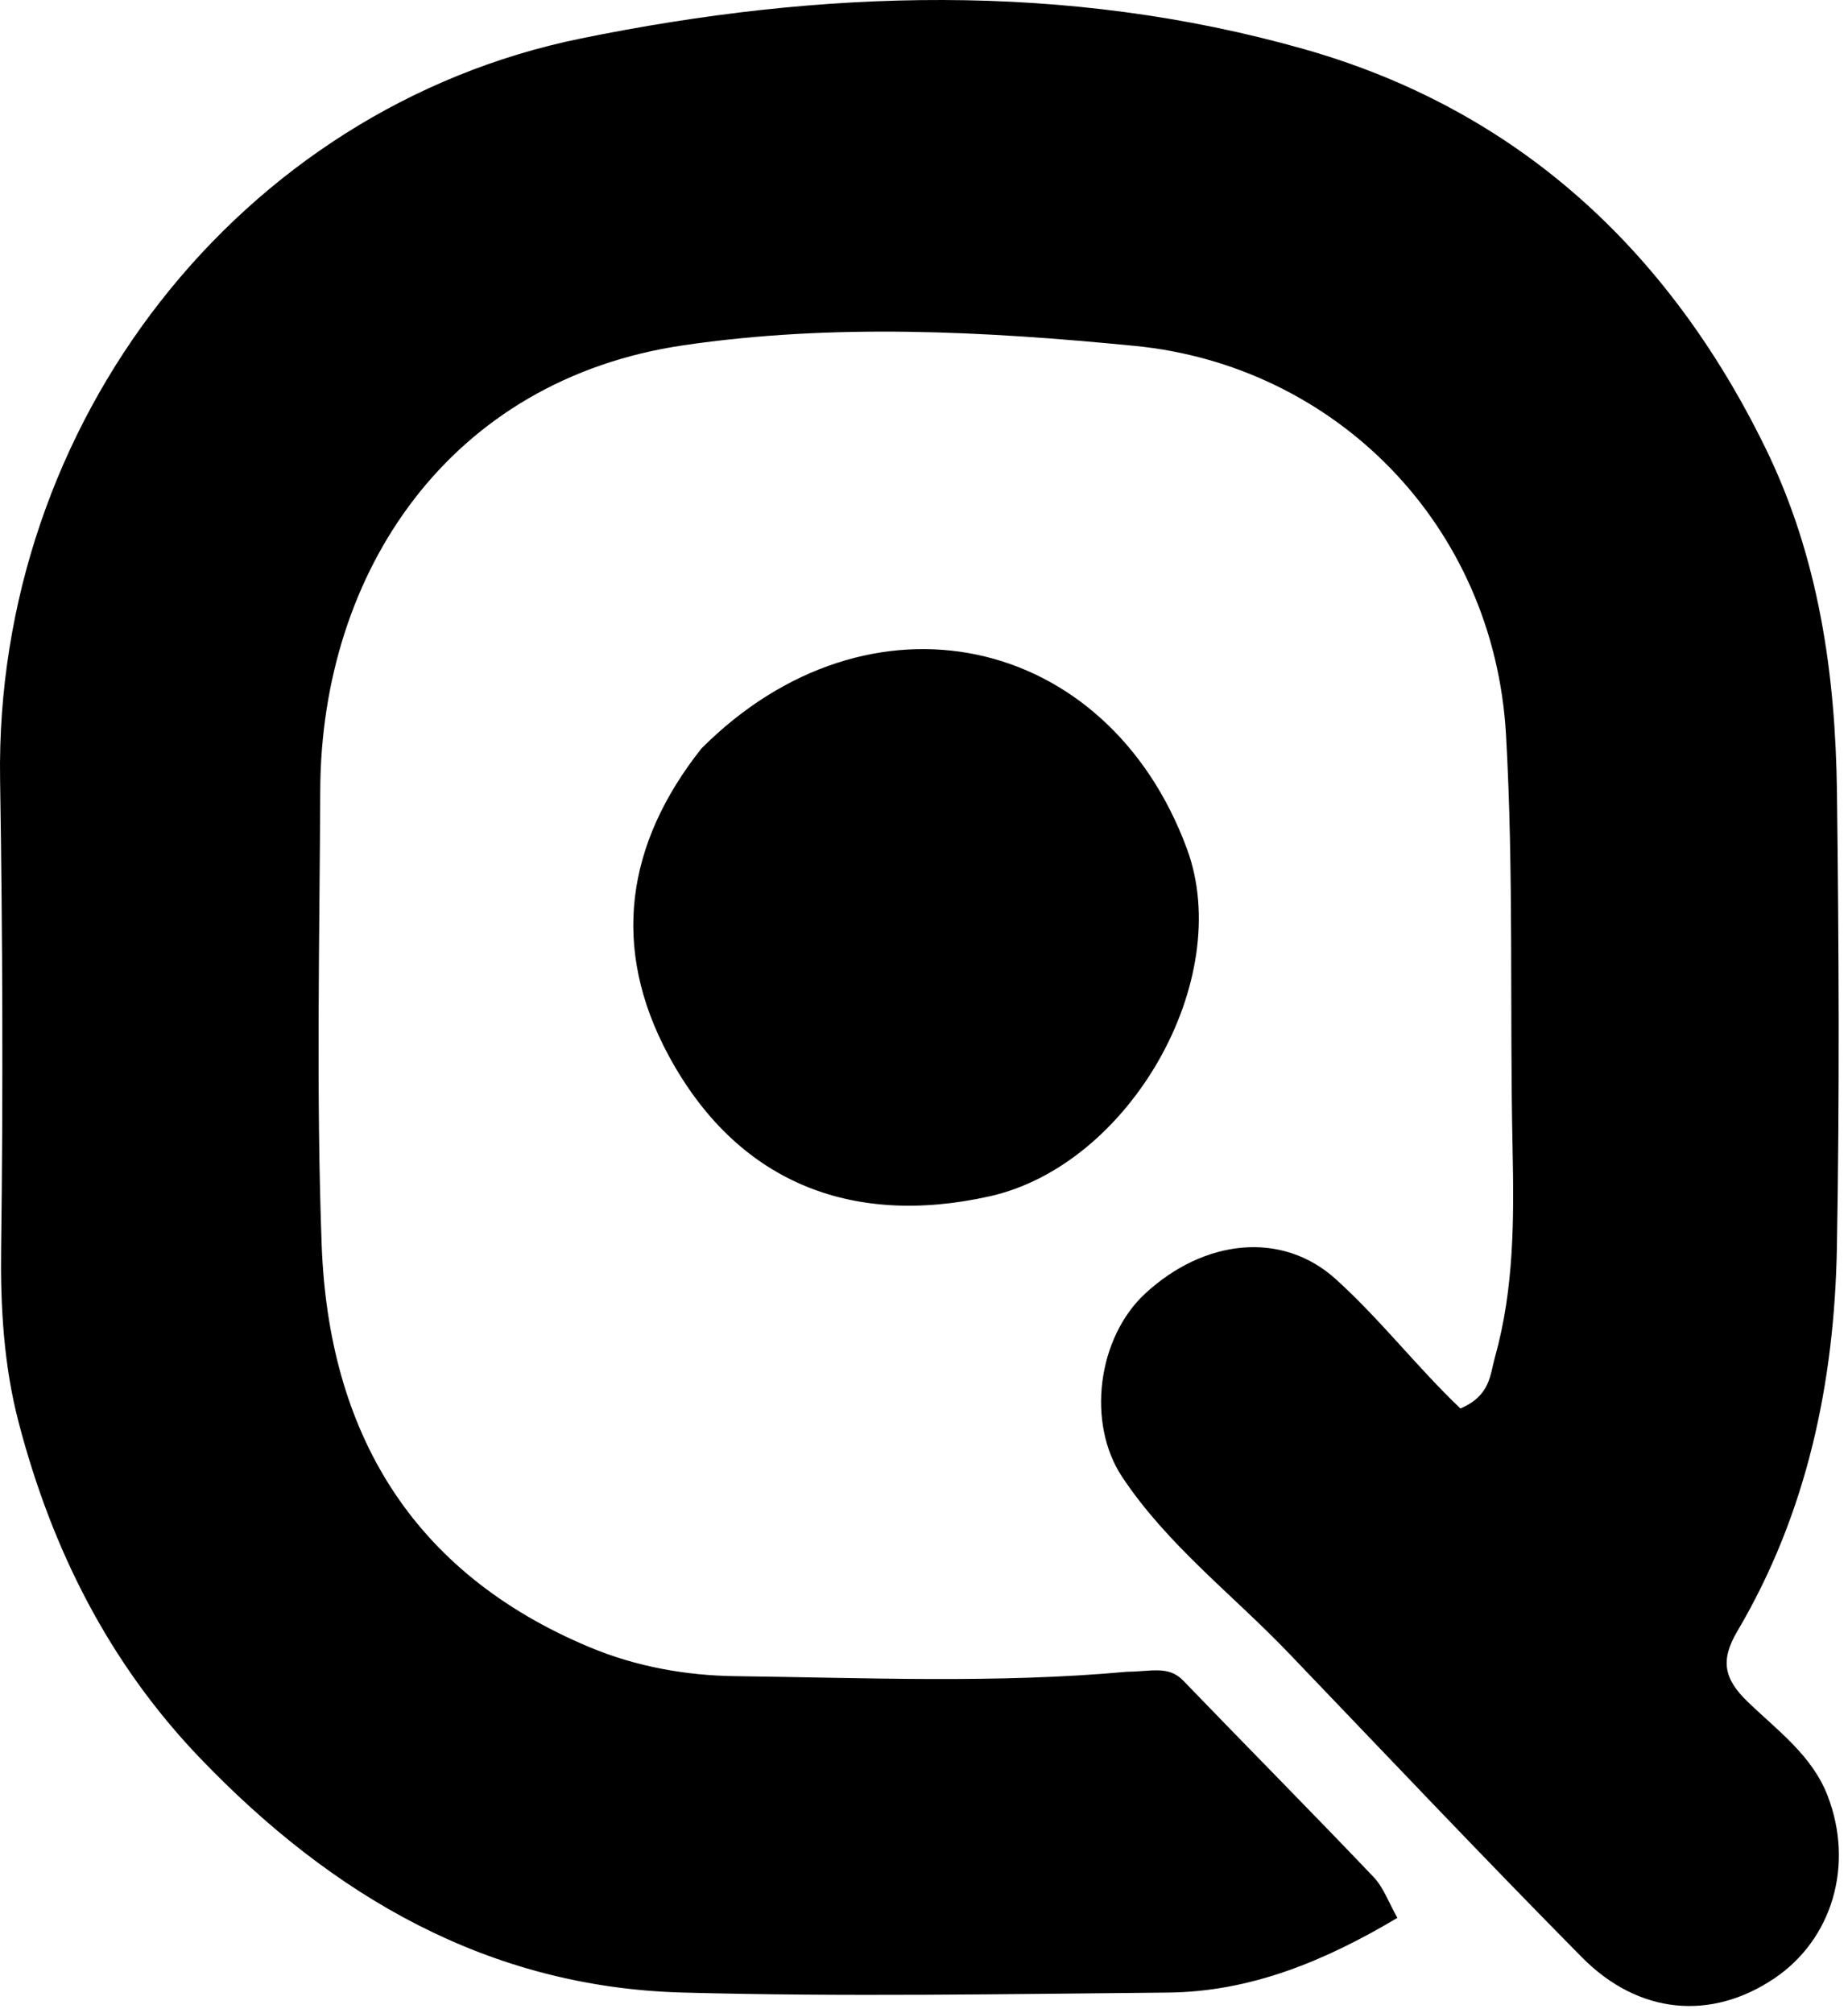 <svg width="179" height="195" viewBox="0 0 179 195" fill="none" xmlns="http://www.w3.org/2000/svg">
<path d="M56.235 3.734C79.577 -1.036 103.202 -1.792 126.3 4.755C146.893 10.592 161.585 24.127 171.006 43.395C176.172 53.96 177.787 65.238 177.931 76.777C178.114 91.44 178.189 106.11 177.926 120.771C177.691 133.892 175.042 146.541 168.278 157.994C166.586 160.859 167.012 162.641 169.32 164.862C172.164 167.598 175.515 170.022 177.018 173.906C179.618 180.628 177.486 187.834 171.853 191.622C165.757 195.722 158.732 195.142 153.221 189.566C143.623 179.854 134.238 169.93 124.789 160.072C119.385 154.434 113.082 149.645 108.695 143.047C105.242 137.854 106.286 129.569 110.938 125.274C116.621 120.026 124.149 119.163 129.38 123.885C133.665 127.753 137.247 132.401 141.458 136.42C144.367 135.167 144.321 133.171 144.799 131.465C146.669 124.796 146.654 117.975 146.509 111.14C146.227 97.818 146.633 84.493 145.874 71.167C144.712 50.751 129.256 35.401 109.942 33.504C95.303 32.067 80.657 31.312 66.183 33.445C43.558 36.779 31.115 55.347 31.019 76.537C30.953 91.202 30.621 105.883 31.156 120.53C31.816 138.623 39.802 152.304 57.124 159.543C61.642 161.431 66.466 162.284 71.232 162.343C83.878 162.5 96.543 163.067 109.178 161.916C111.539 161.899 113.184 161.295 114.609 162.773C120.735 169.128 126.95 175.399 133.04 181.789C134.017 182.815 134.521 184.292 135.354 185.752C128.299 189.95 121.122 192.916 113.102 192.989C97.441 193.13 81.768 193.41 66.118 192.986C47.28 192.474 32.198 183.629 19.416 170.32C10.553 161.09 5.032 150.079 1.81 137.783C0.361 132.255 0.036 126.536 0.109 120.987C0.307 105.825 0.249 90.677 0.009 75.516C-0.538 40.939 23.255 10.473 56.235 3.734ZM67.941 72.494C84.186 56.229 107.256 61.307 114.974 82.226C119.64 94.873 109.452 112.818 95.879 115.862C82.275 118.912 71.291 114.353 64.754 102.218C59.136 91.788 60.63 81.734 67.941 72.494Z" fill="black"/>
</svg>

